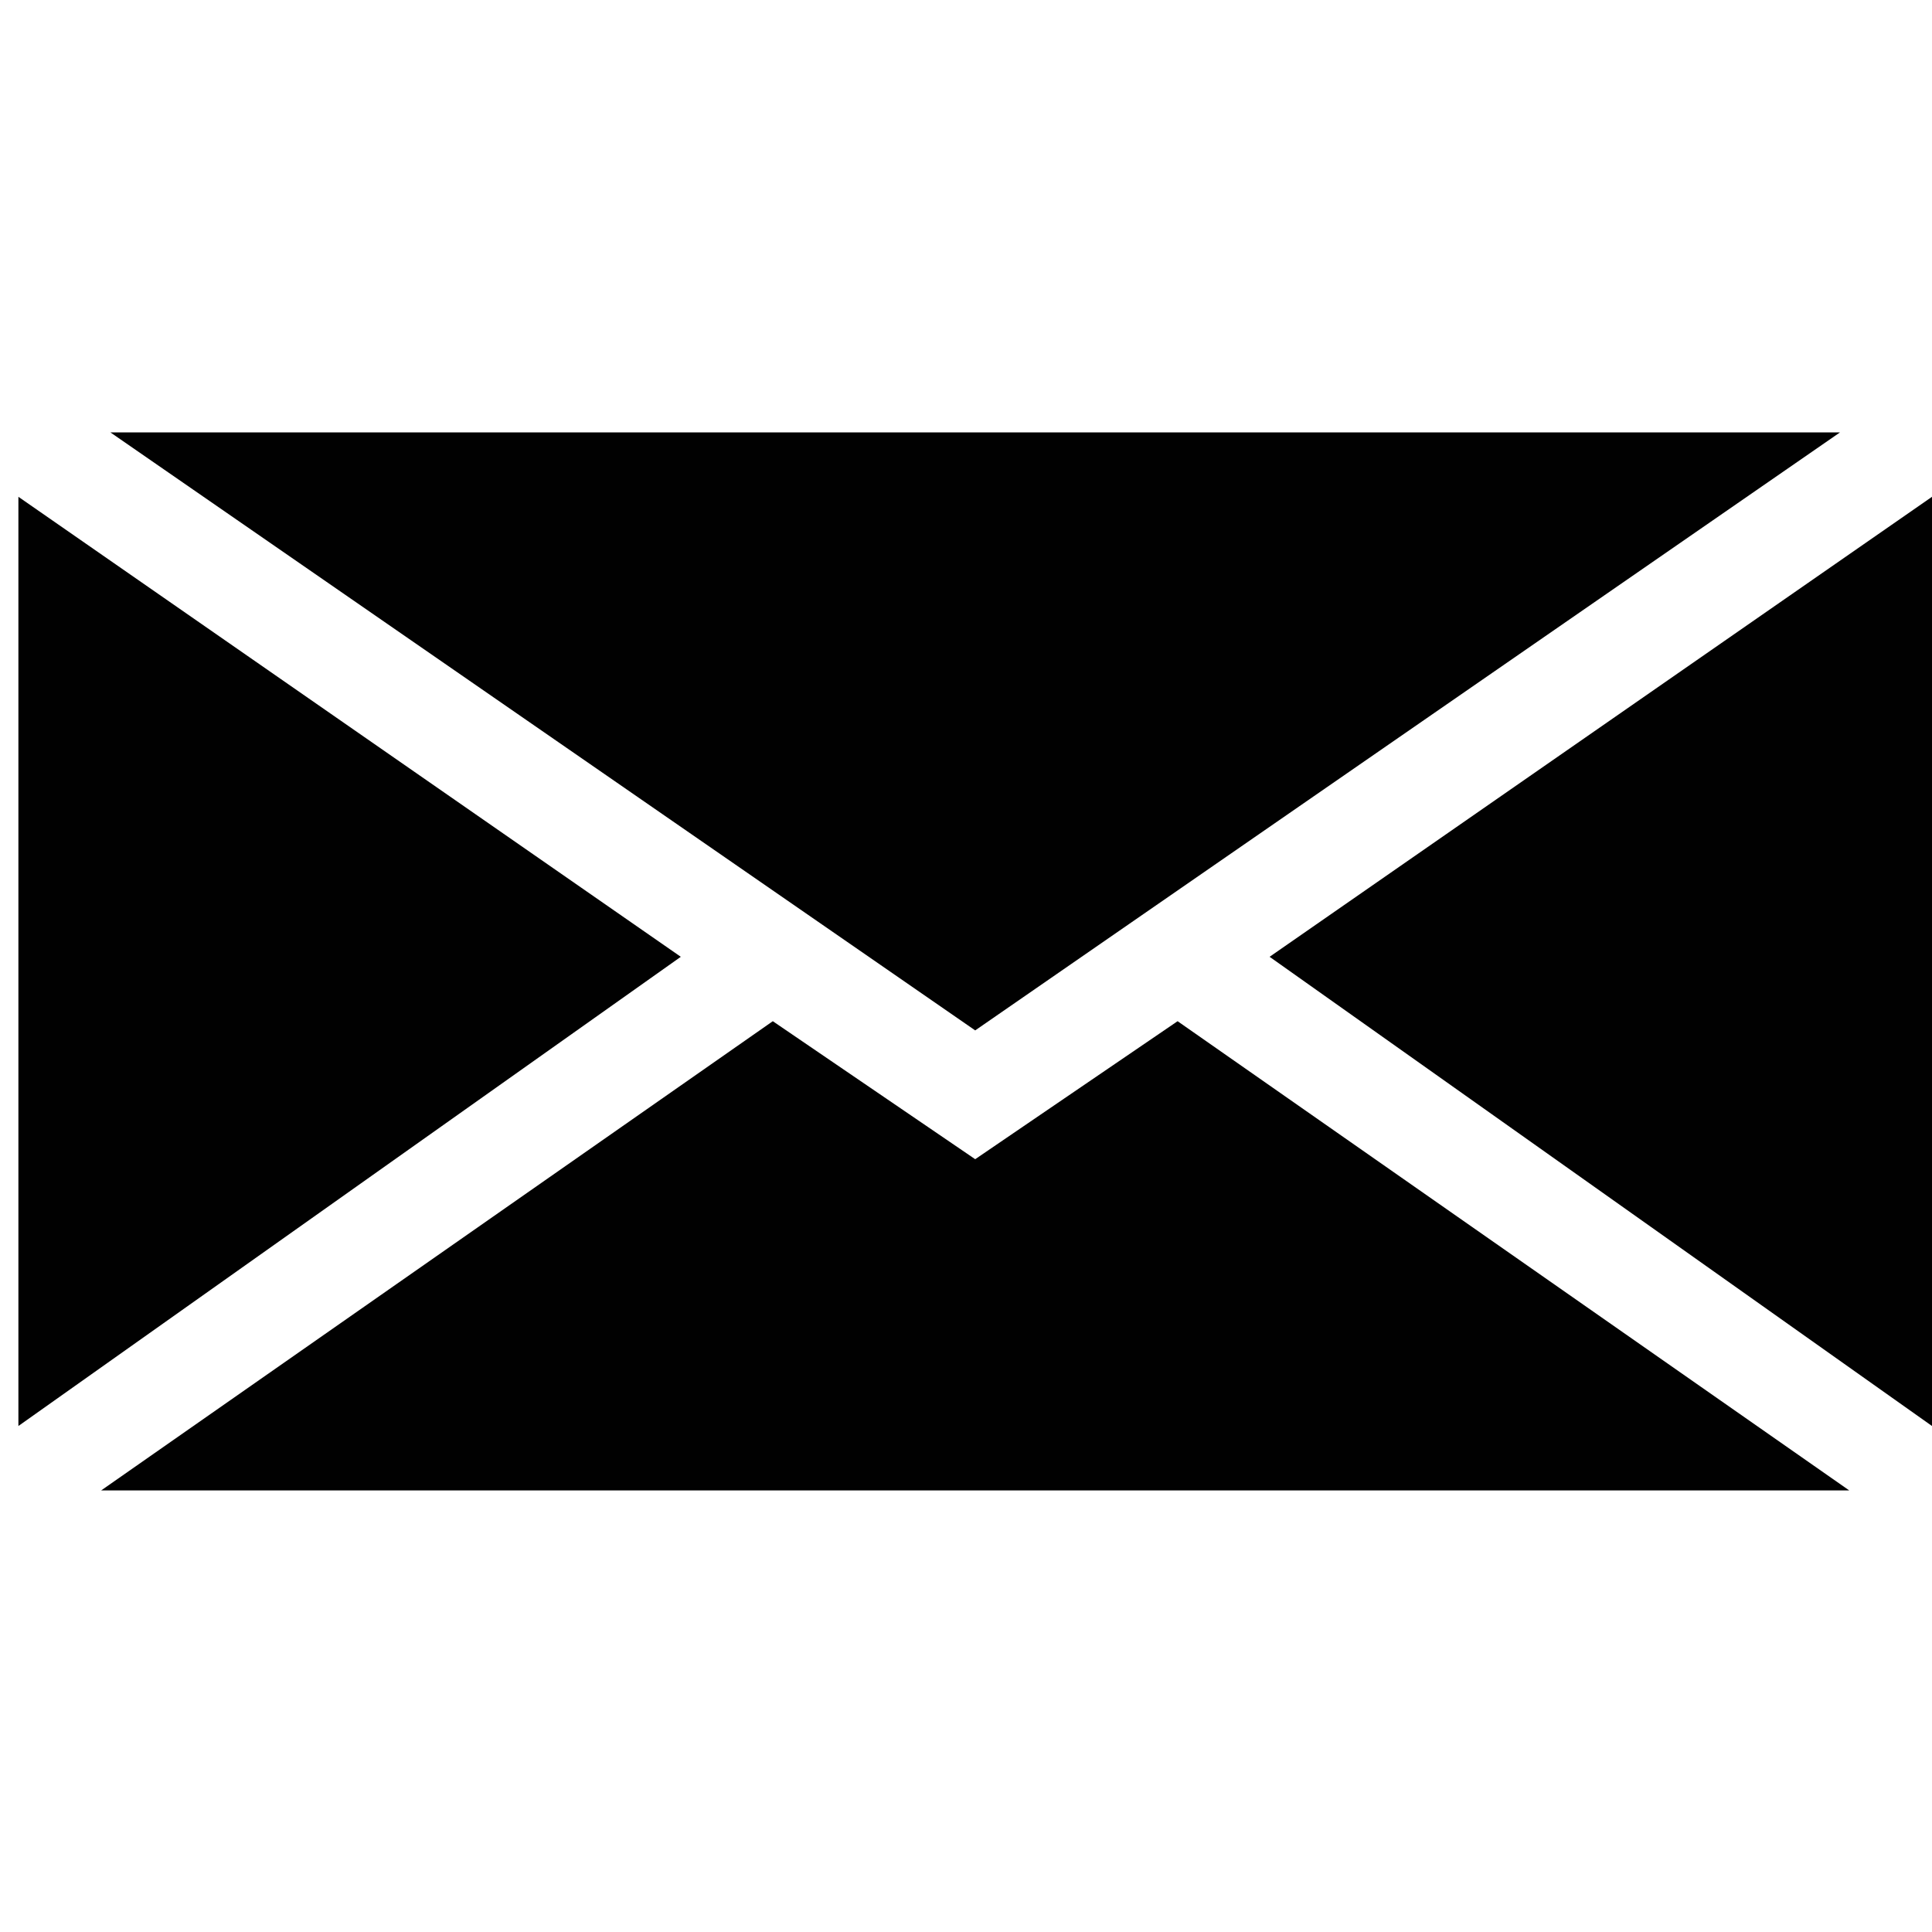 <?xml version="1.0" encoding="utf-8"?>
<!-- Generator: Adobe Illustrator 19.0.0, SVG Export Plug-In . SVG Version: 6.00 Build 0)  -->
<svg version="1.1" id="Layer_1" xmlns="http://www.w3.org/2000/svg" xmlns:xlink="http://www.w3.org/1999/xlink" x="0px" y="0px"
	 viewBox="0 0 21 21" style="enable-background:new 0 0 21 21;" xml:space="preserve">
<style type="text/css">
	.st0{fill:#010101;}
</style>
<g id="XMLID_2_">
	<polygon id="XMLID_6_" class="st0" points="1.2,4.7 10.6,11.2 20,4.7 	"/>
	<polygon id="XMLID_5_" class="st0" points="20.1,16.2 12.8,11.1 10.6,12.6 8.4,11.1 1.1,16.2 	"/>
	<polygon id="XMLID_4_" class="st0" points="13.8,10.4 21,15.5 21,5.4 	"/>
	<polygon id="XMLID_3_" class="st0" points="7.4,10.4 0.2,5.4 0.2,15.5 	"/>
</g>
</svg>
